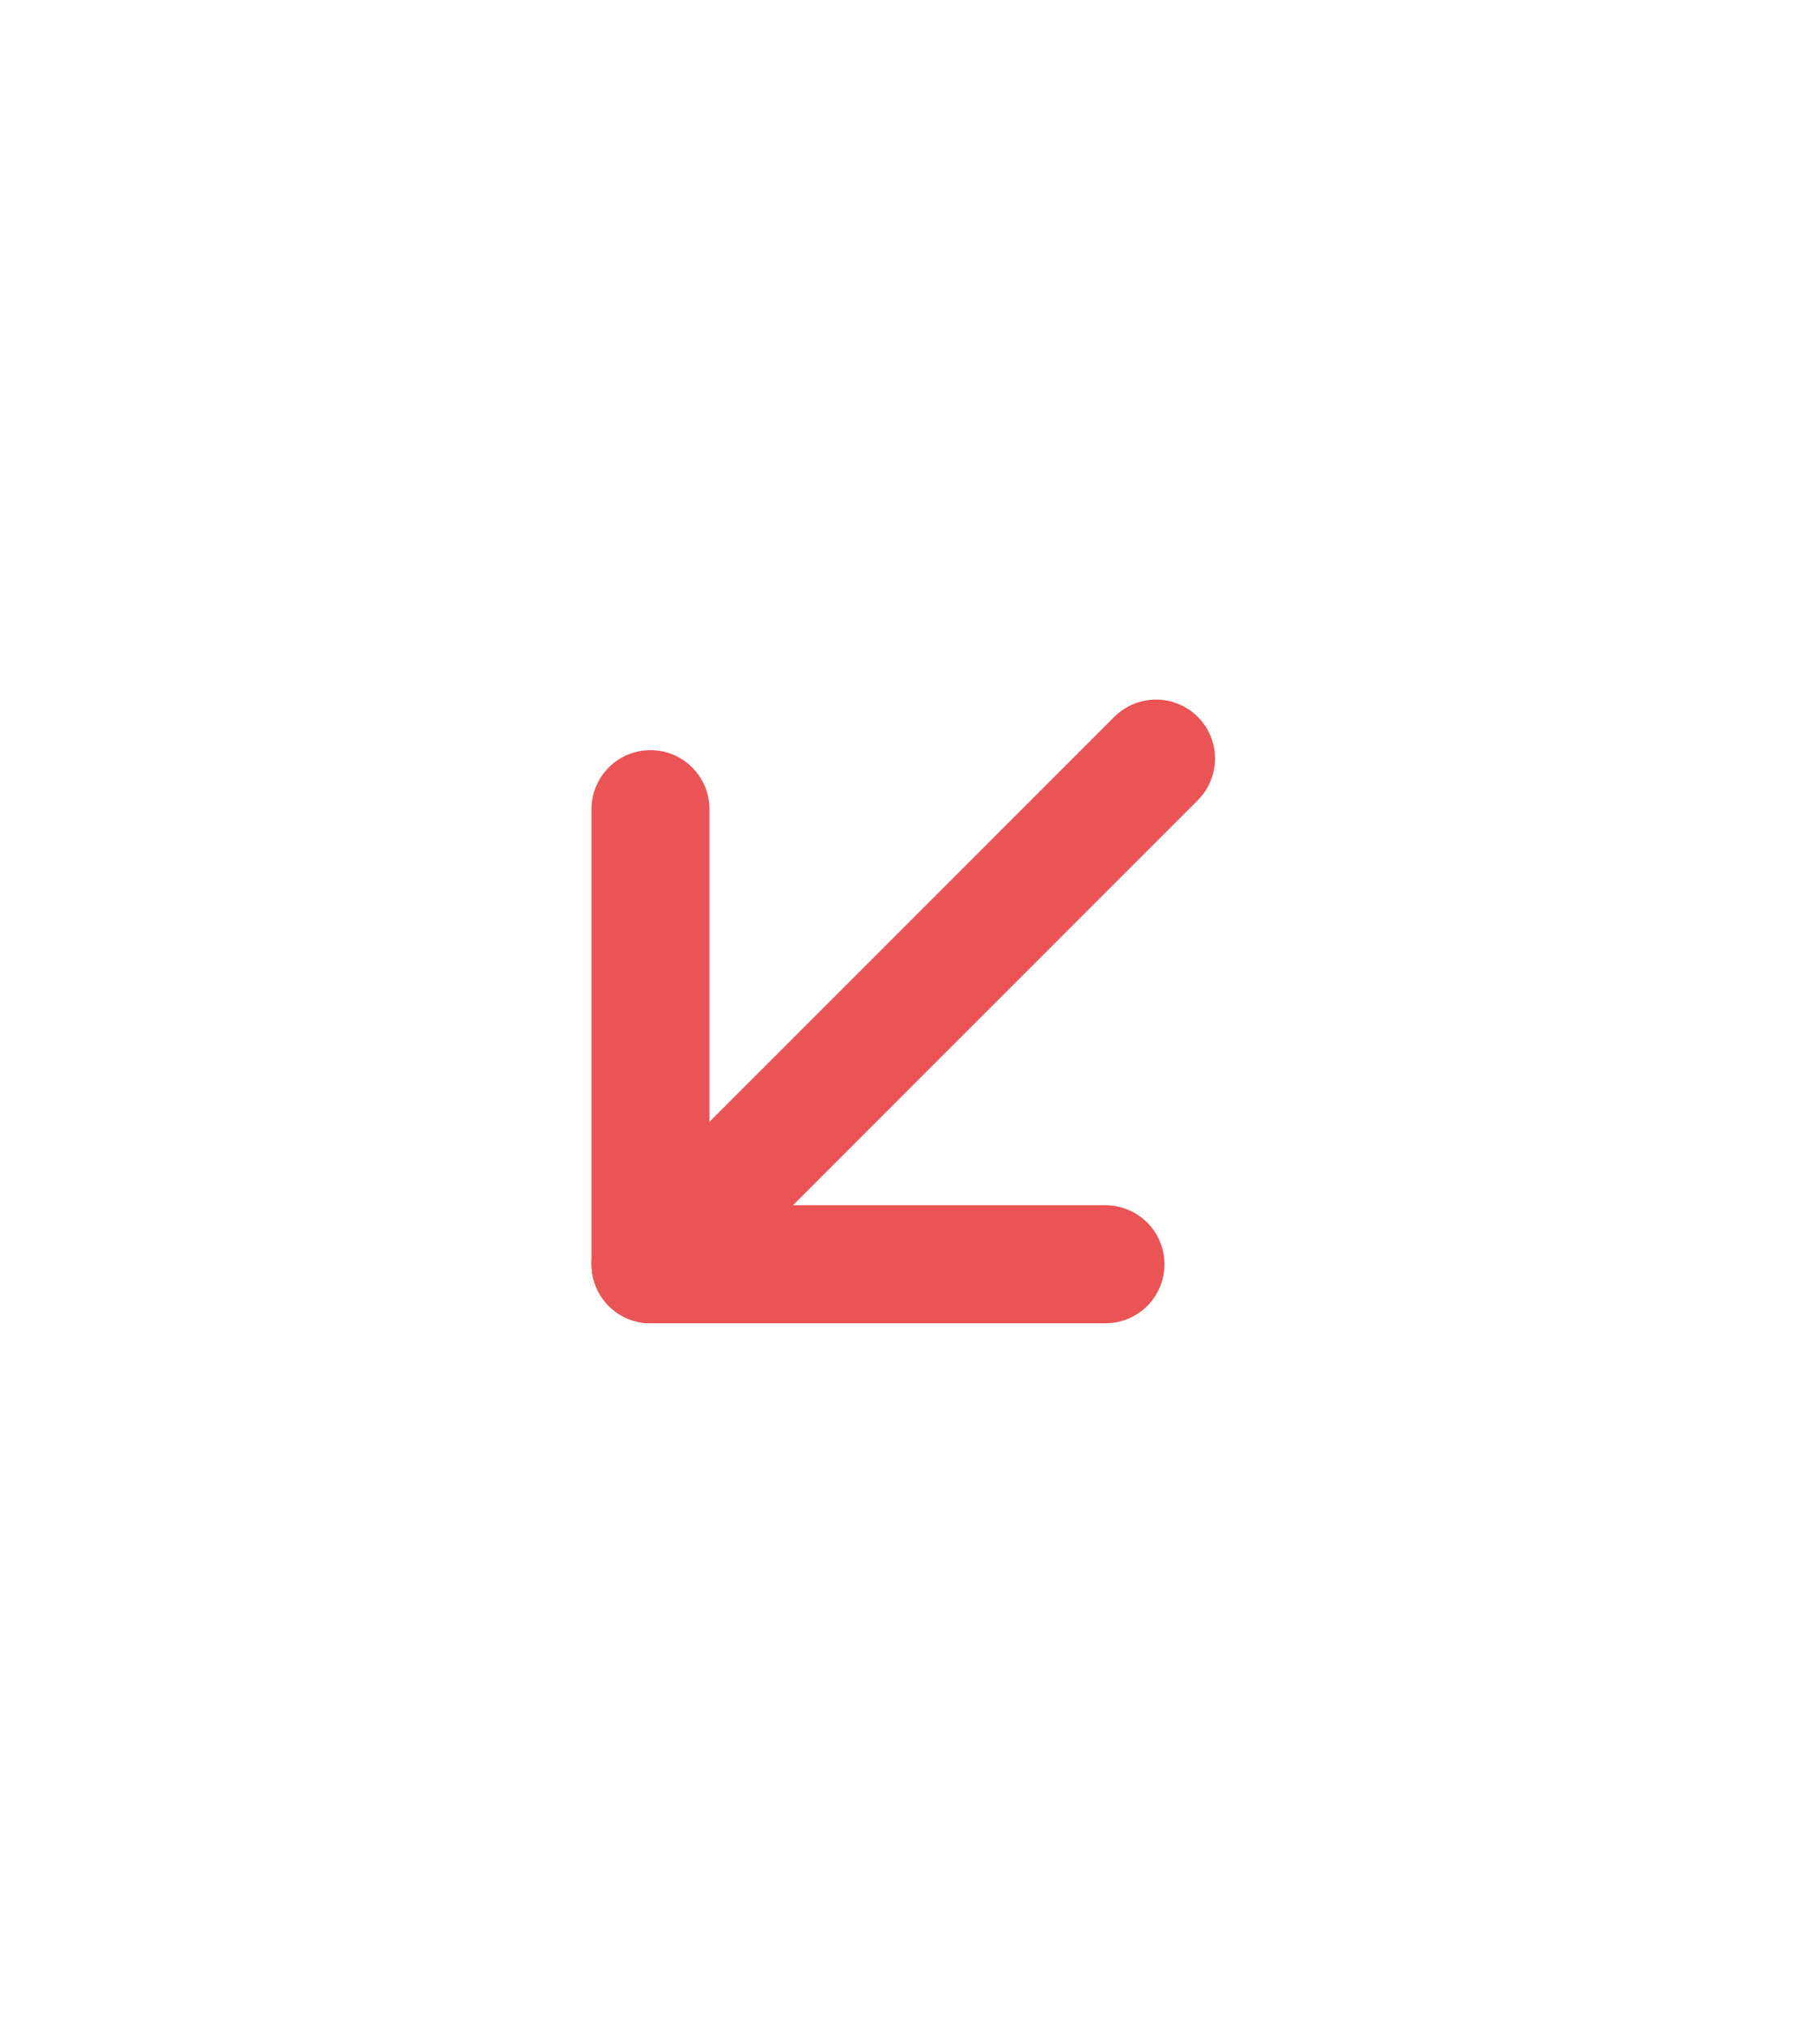 <svg width="27" height="30" viewBox="0 0 27 30" fill="none" xmlns="http://www.w3.org/2000/svg">
<path d="M17.15 11.25L9.65 18.75" stroke="#EA5455" stroke-width="1.75" stroke-linecap="round" stroke-linejoin="round"/>
<path d="M16.4 18.75H9.65V12" stroke="#EA5455" stroke-width="1.75" stroke-linecap="round" stroke-linejoin="round"/>
</svg>
